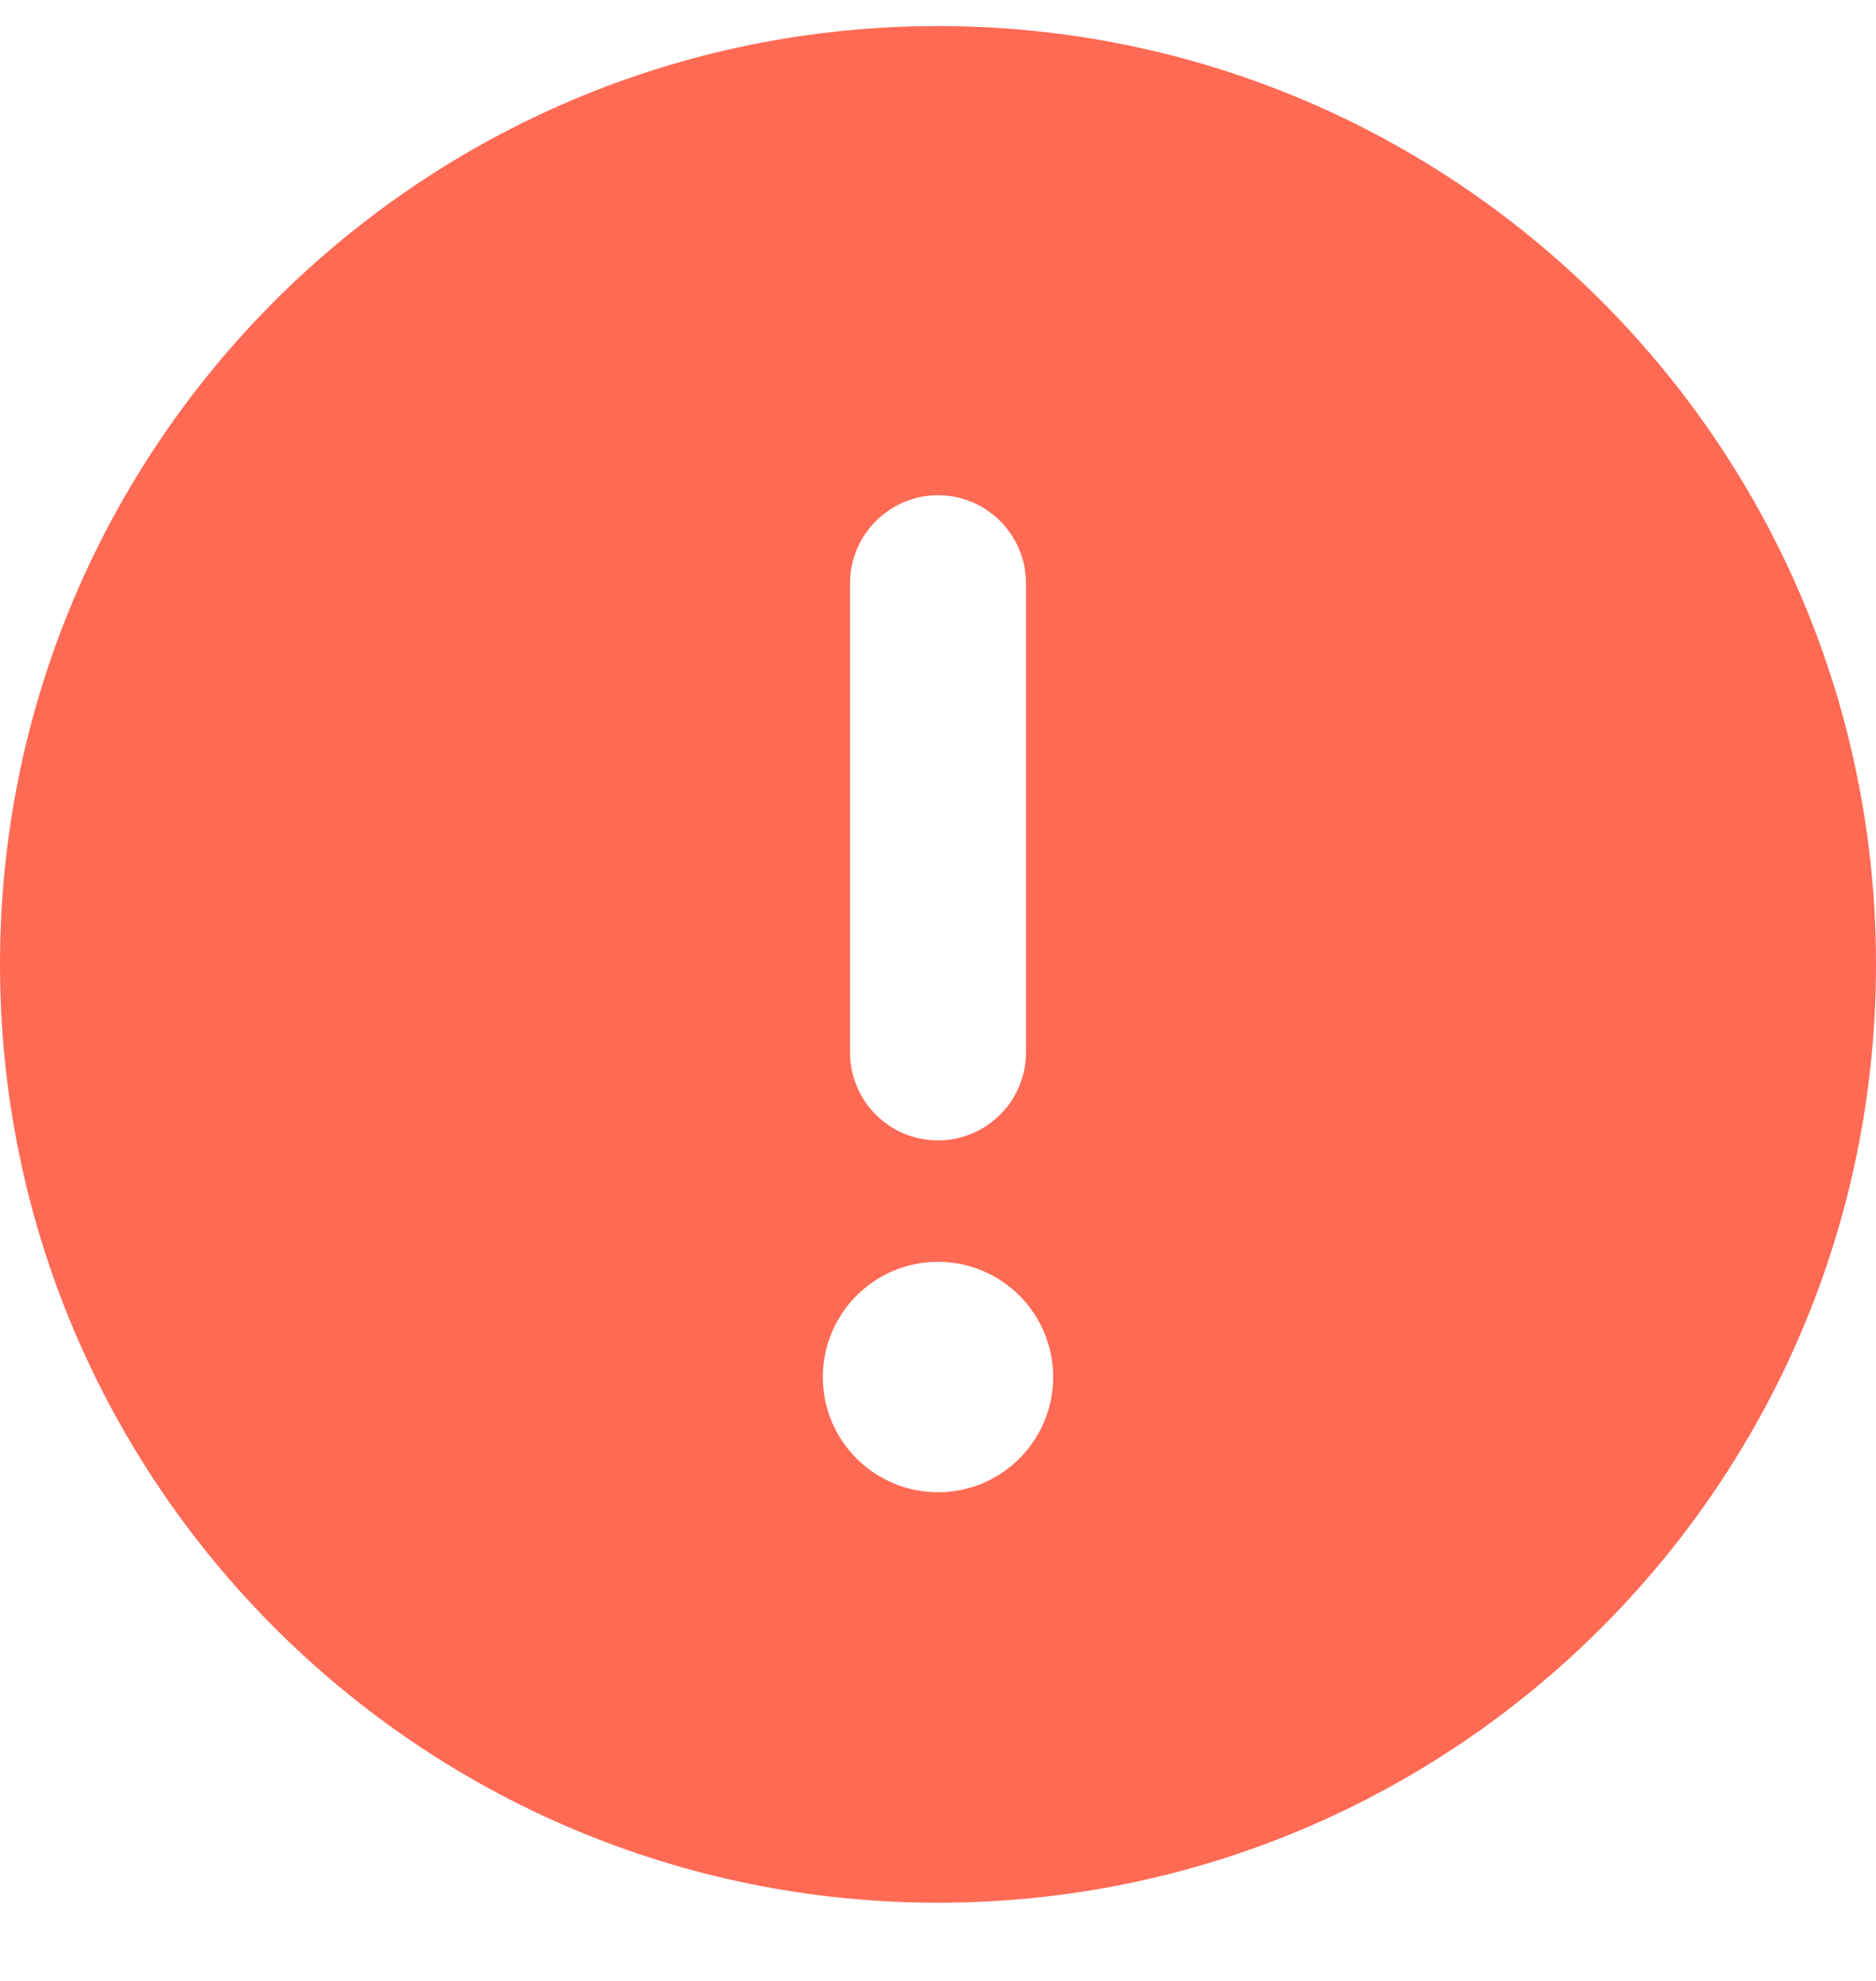 <svg height="19" viewBox="0 0 18 19" width="18" xmlns="http://www.w3.org/2000/svg"><path d="m9 0c-4.971 0-9 4.029-9 9 0 4.971 4.029 9 9 9 4.971 0 9-4.029 9-9 0-4.971-4.029-9-9-9zm-.844 5.344c0-.464.38-.844.844-.844.464 0 .844.378.844.844v4.5c0 .466-.378.844-.844.844s-.844-.376-.844-.844zm.844 8.719c-.61 0-1.105-.495-1.105-1.105 0-.61.495-1.105 1.105-1.105s1.105.495 1.105 1.105c-.001.61-.494 1.105-1.105 1.105z" fill="#ff6a55" transform="translate(0 .25)"/></svg>
